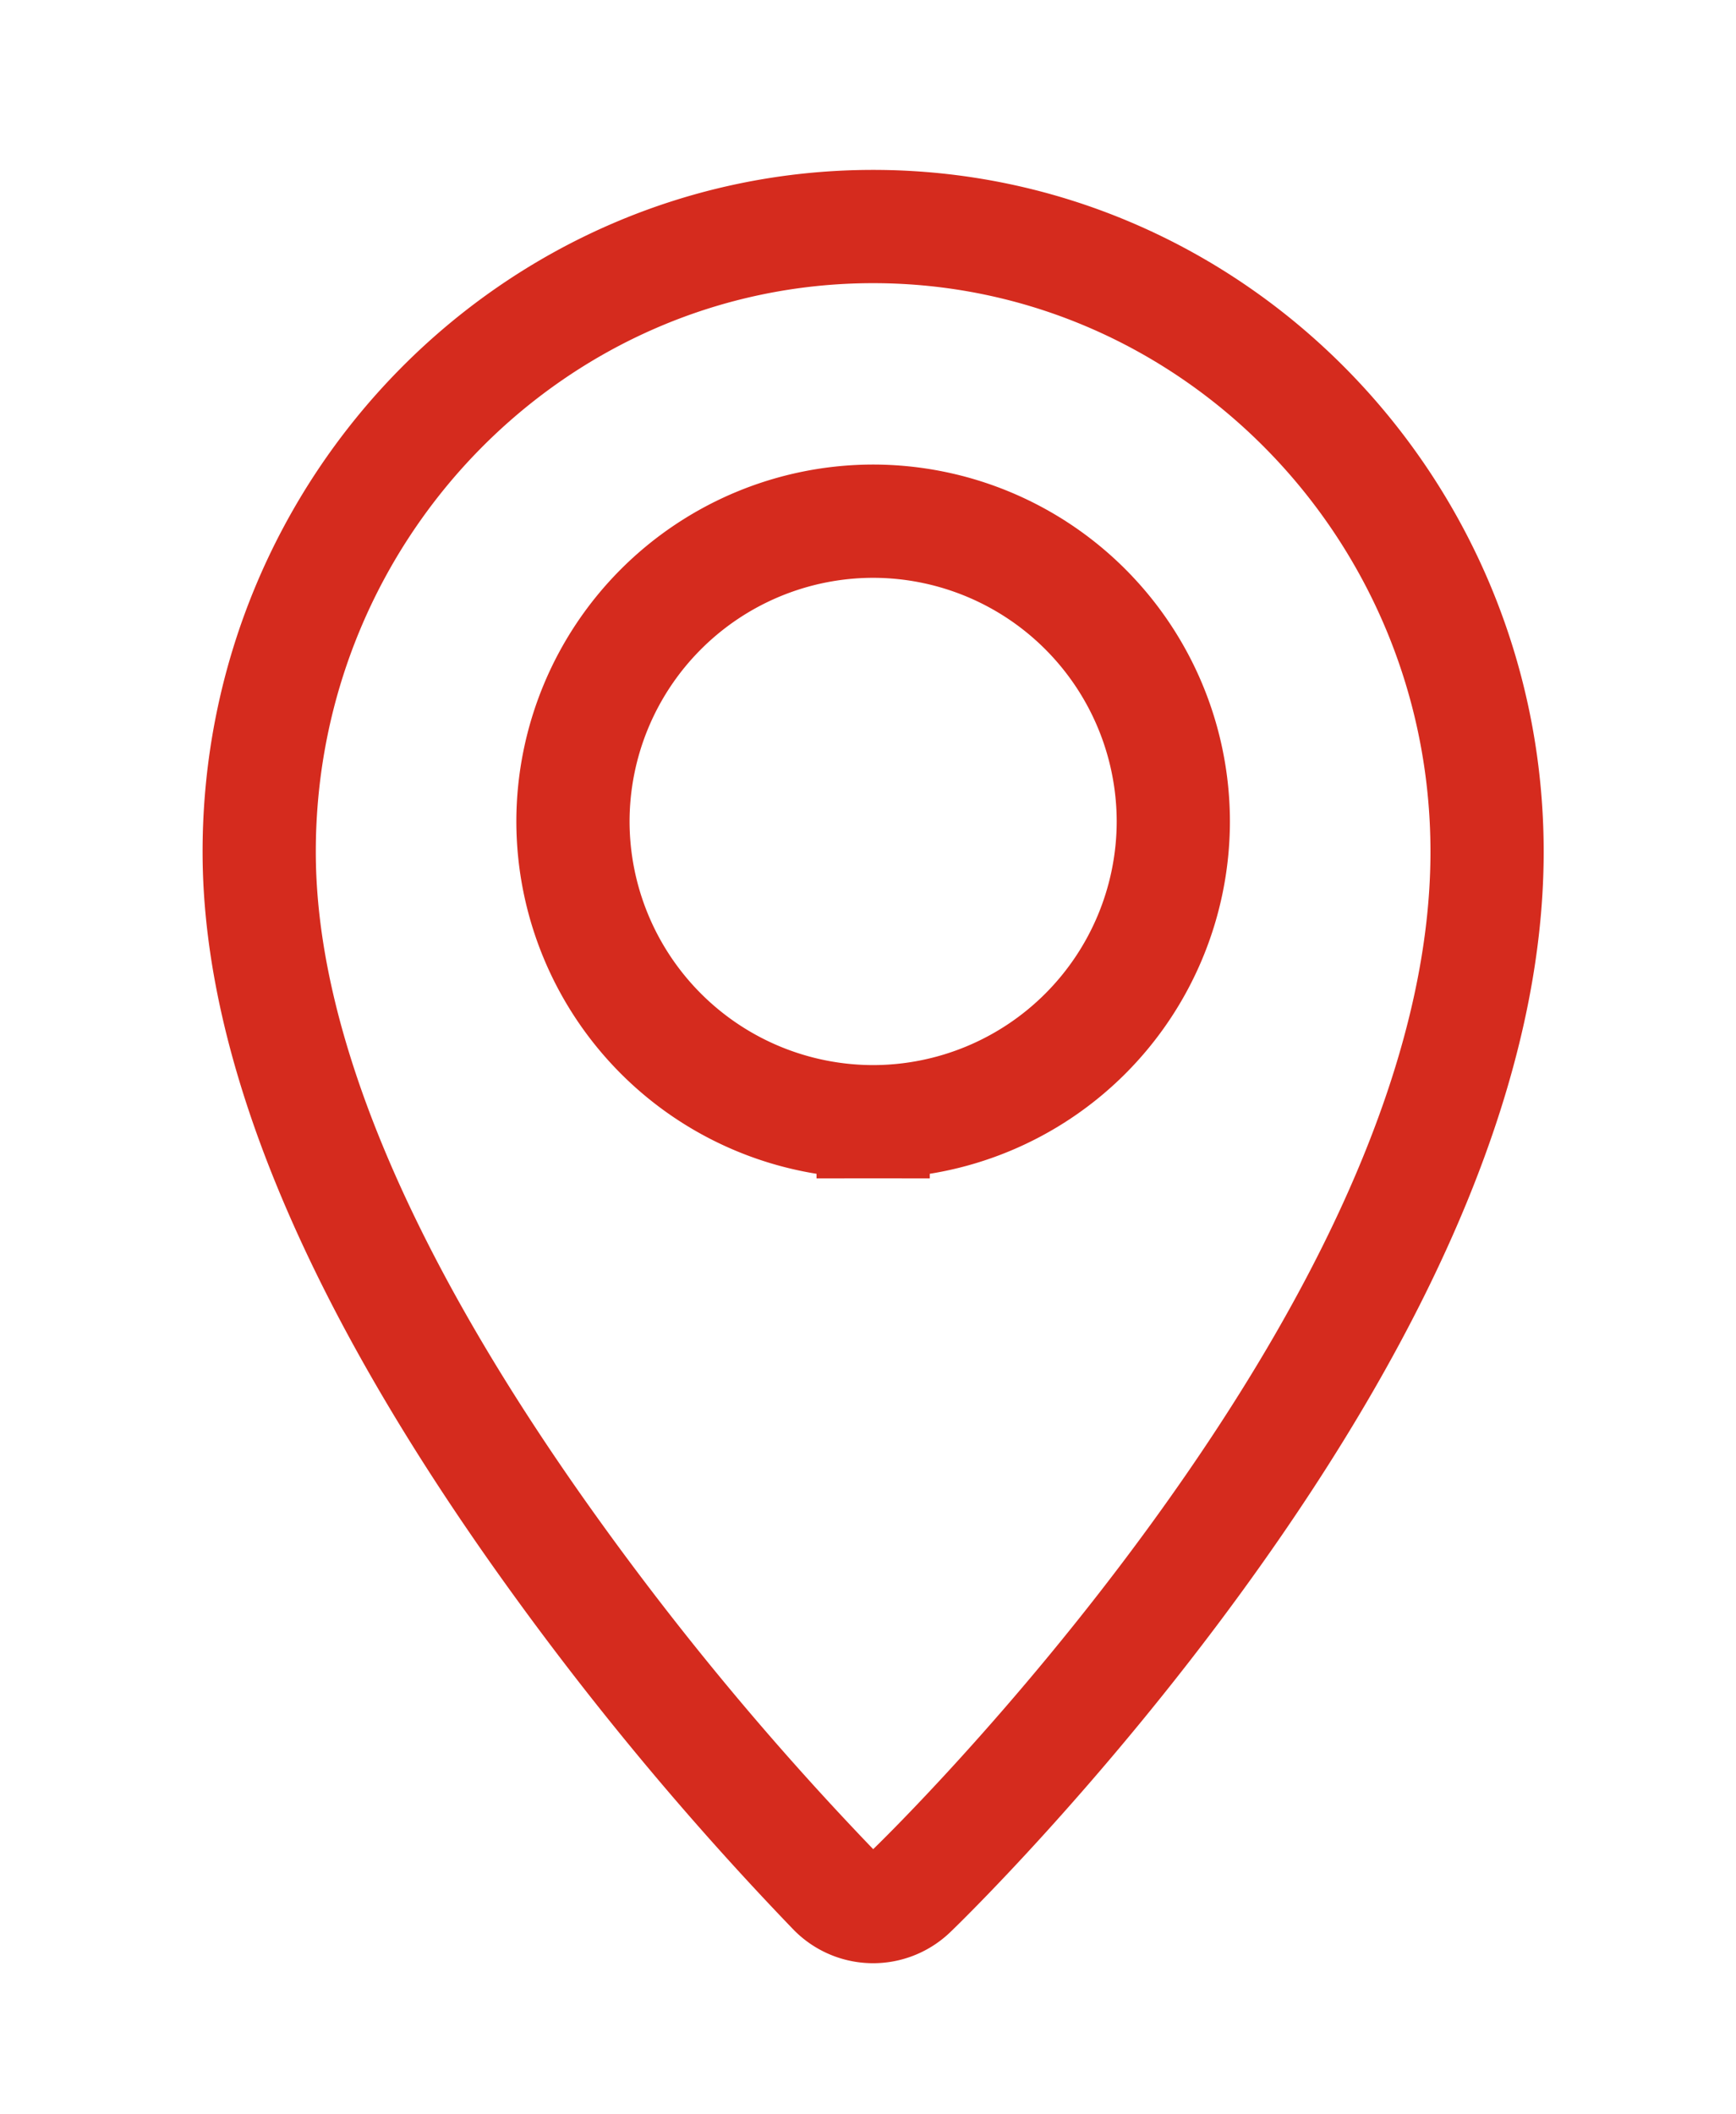 <svg xmlns="http://www.w3.org/2000/svg" width="23" height="28" viewBox="-2 -2 23 28" id="location-red" y="287"><g id="cy--•-PDP" stroke="none" stroke-width="1" fill="none" fill-rule="evenodd"><g id="cyPDP_Desktop_Grill" transform="translate(-845 -1000)" fill-rule="nonzero" stroke="#D52B1E" stroke-width="1.5"><g id="cyGroup-64" transform="translate(846.434 996)"><path d="M8.134 5C3.649 5 0 8.714 0 13.28c0 2.554 1.292 5.654 3.84 9.213a40.598 40.598 0 003.778 4.54.725.725 0 001.02.012c.078-.074 1.92-1.857 3.788-4.426 2.55-3.507 3.842-6.649 3.842-9.339 0-4.566-3.65-8.28-8.134-8.28zm0 11.855a3.981 3.981 0 01-3.977-3.977 3.981 3.981 0 013.977-3.976 3.981 3.981 0 013.977 3.976 3.981 3.981 0 01-3.977 3.977z" id="cyShape"/></g></g></g></svg>